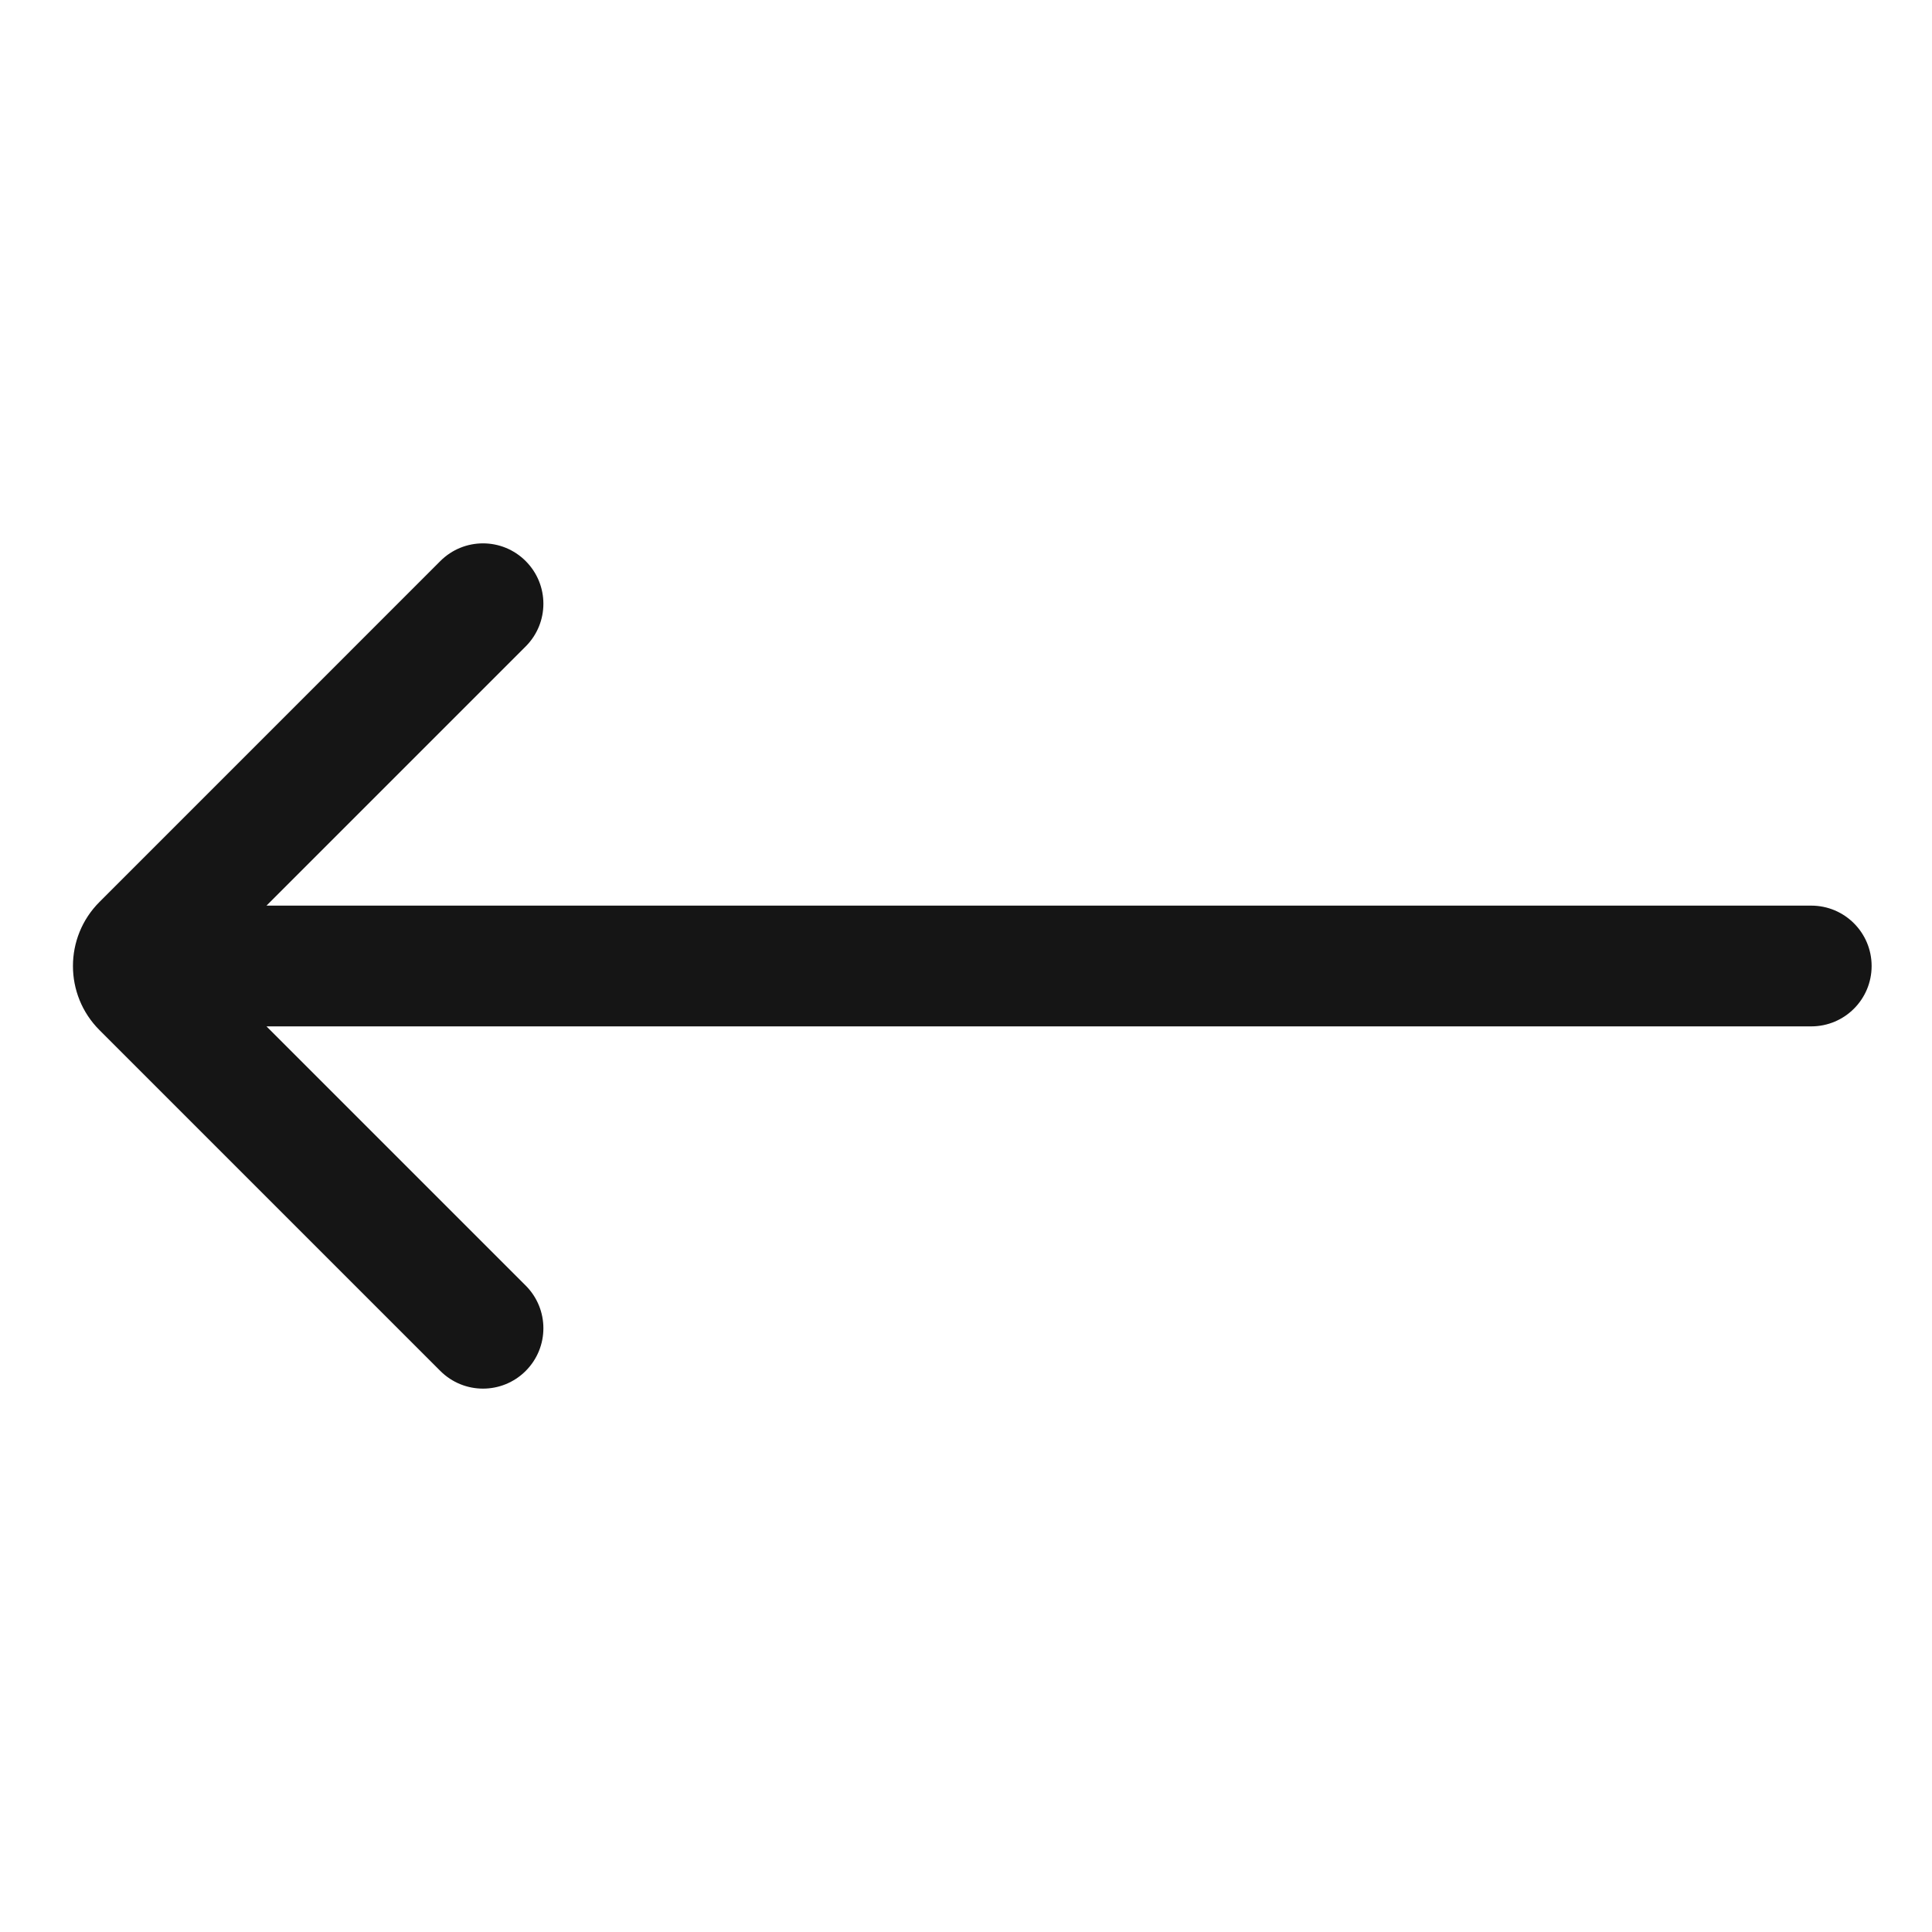 <?xml version="1.0" encoding="UTF-8"?><svg xmlns="http://www.w3.org/2000/svg" viewBox="0 0 32 32"><defs><style>.uuid-a7bde4b4-0d1f-4387-babb-eda3de91b274{fill:none;}.uuid-a7bde4b4-0d1f-4387-babb-eda3de91b274,.uuid-6b86f124-1049-4f94-ba29-24aaa0d758b4{stroke-width:0px;}.uuid-6b86f124-1049-4f94-ba29-24aaa0d758b4{fill:#151515;}</style></defs><g id="uuid-f431fed1-3ade-4cba-9c69-accbea94d4de"><rect class="uuid-a7bde4b4-0d1f-4387-babb-eda3de91b274" x="0" width="32" height="32"/></g><g id="uuid-af3a3958-20a7-4242-84ce-aed7d1ab19e5"><path class="uuid-6b86f124-1049-4f94-ba29-24aaa0d758b4" d="M30,15H4.414l4.293-4.293c.391-.391.391-1.023,0-1.414s-1.023-.391-1.414,0L1.647,14.94c-.585.585-.585,1.536,0,2.121l5.646,5.646c.195.195.451.293.707.293s.512-.098.707-.293c.391-.391.391-1.023,0-1.414l-4.293-4.293h25.586c.553,0,1-.448,1-1s-.447-1-1-1Z"/></g></svg>
